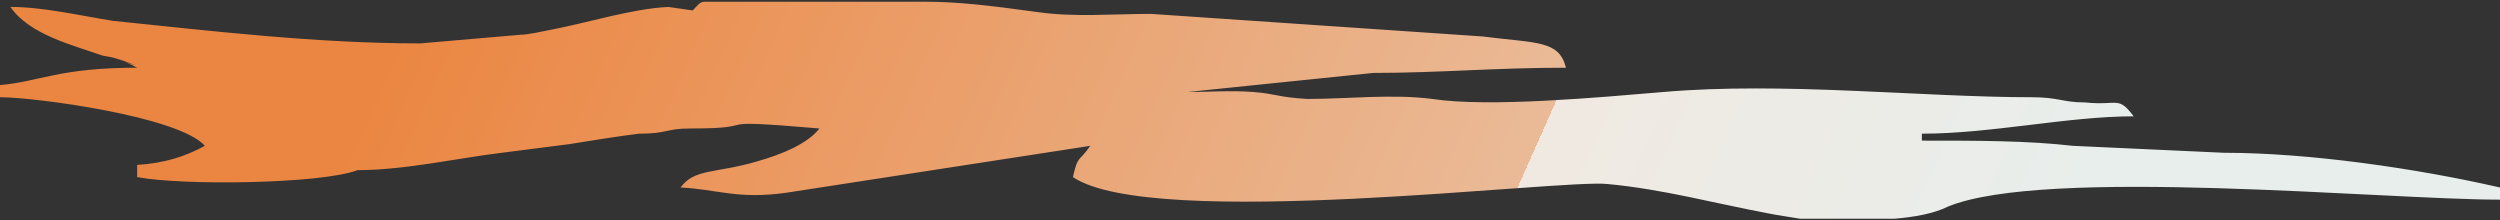 <?xml version="1.0" encoding="UTF-8"?>
<!DOCTYPE svg PUBLIC "-//W3C//DTD SVG 1.1//EN" "http://www.w3.org/Graphics/SVG/1.1/DTD/svg11.dtd">
<!-- Creator: CorelDRAW X7 -->
<svg xmlns="http://www.w3.org/2000/svg" xml:space="preserve" width="100%" height="100%" version="1.1" style="shape-rendering:geometricPrecision; text-rendering:geometricPrecision; image-rendering:optimizeQuality; fill-rule:evenodd; clip-rule:evenodd"
viewBox="0 0 1440 127"
 xmlns:xlink="http://www.w3.org/1999/xlink">
 <rect x="0" y="0" width="1440" height="127" fill="#333333" stroke="none"/>
 <defs>
  <style type="text/css">
   <![CDATA[
    .fil0 {fill:url(#id0)}
   ]]>
  </style>
  <linearGradient id="id0" gradientUnits="userSpaceOnUse" x1="295.106" y1="-125.512" x2="1144.89" y2="252.173">
   <stop offset="0" style="stop-opacity:1; stop-color:#EB8642"/>
   <stop offset="0.671" style="stop-opacity:1; stop-color:#EABA97"/>
   <stop offset="0.302" style="stop-opacity:1; stop-color:#F0E9E1"/>
   <stop offset="1" style="stop-opacity:1; stop-color:#E8EEEC"/>
  </linearGradient>
 </defs>
 <g id="Layer_x0020_1">
  <path class="fil0" d="M398 74c45,0 4,-6 74,0 -7,9 -22,15 -36,19 -24,7 -36,4 -44,15 21,1 33,7 61,3l175 -27c-7,10 -7,5 -10,18 46,31 281,1 308,4 32,3 61,11 93,17 5,1 12,2 18,3l54 0c12,-1 23,-3 31,-7 56,-23 251,-4 318,-4l0 -7c-48,-11 -110,-20 -159,-20l-87 -4c-26,-3 -55,-3 -87,-3l0 -4c40,0 84,-10 122,-10 -9,-12 -9,-6 -28,-8 -13,0 -15,-3 -31,-3 -63,0 -143,-9 -212,-3 -36,3 -100,9 -133,4 -23,-3 -49,0 -72,0 -17,-1 -18,-3 -31,-4 -12,-1 -27,0 -38,0l107 -11c38,0 70,-3 111,-3 -4,-16 -17,-14 -48,-18l-191 -13c-22,0 -44,2 -65,-1 -29,-4 -47,-6 -65,-6l-68 0 -2 0c-8,0 -15,0 -23,0l-34 0c-3,0 -4,2 -7,5l17 0c-12,11 -4,20 12,24 -13,6 -2,7 0,19l-14 -8c-2,18 0,11 -16,14 4,19 3,14 0,19zm-192 24l-1 -13c12,6 0,7 14,4 -9,-21 10,17 -5,-7 -2,-3 -7,-2 1,-17l10 -23c18,-2 3,-7 18,0 -2,-10 -3,-7 -1,-17 -59,0 -119,-7 -177,-13 -19,-3 -40,-8 -59,-8 11,16 36,22 53,28 5,1 7,1 11,3 23,8 -17,-7 5,2l4 2c-45,0 -56,8 -79,10l0 7c20,0 103,11 118,28 -11,6 -23,10 -39,11l0 7c26,5 106,4 127,-4zm36 -73c-2,10 -1,7 1,17 -15,-7 0,-2 -18,0l-10 23c-8,15 -3,14 -1,17 15,24 -4,-14 5,7 -14,3 -2,2 -14,-4l1 13c27,0 58,-7 83,-10 16,-2 23,-3 39,-5 6,-1 31,-5 40,-6 2,-12 4,-3 -3,-9 5,-5 2,-6 10,-6 -1,-1 -2,-1 -5,-2 -4,-2 -7,-1 -9,-9 -2,-5 -1,-2 0,-5l1 -6c0,0 0,-1 0,-2 0,0 0,-2 0,-2l1 -5c11,-2 5,13 12,-2l6 -20c1,-1 3,-4 4,-5 -21,1 -46,9 -67,13 -5,1 -14,3 -18,3l-58 5zm126 52c17,0 15,-3 30,-3 3,-5 4,0 0,-19 16,-3 14,4 16,-14l14 8c-2,-12 -13,-13 0,-19 -16,-4 -24,-13 -12,-24l-17 0 -14 -2c-1,1 -3,4 -4,5l-6 20c-7,15 -1,0 -12,2l-1 5c0,0 0,2 0,2 0,1 0,2 0,2l-1 6c-1,3 -2,0 0,5 2,8 5,7 9,9 3,1 4,1 5,2 -8,0 -5,1 -10,6 7,6 5,-3 3,9z"/>
 </g>
</svg>
